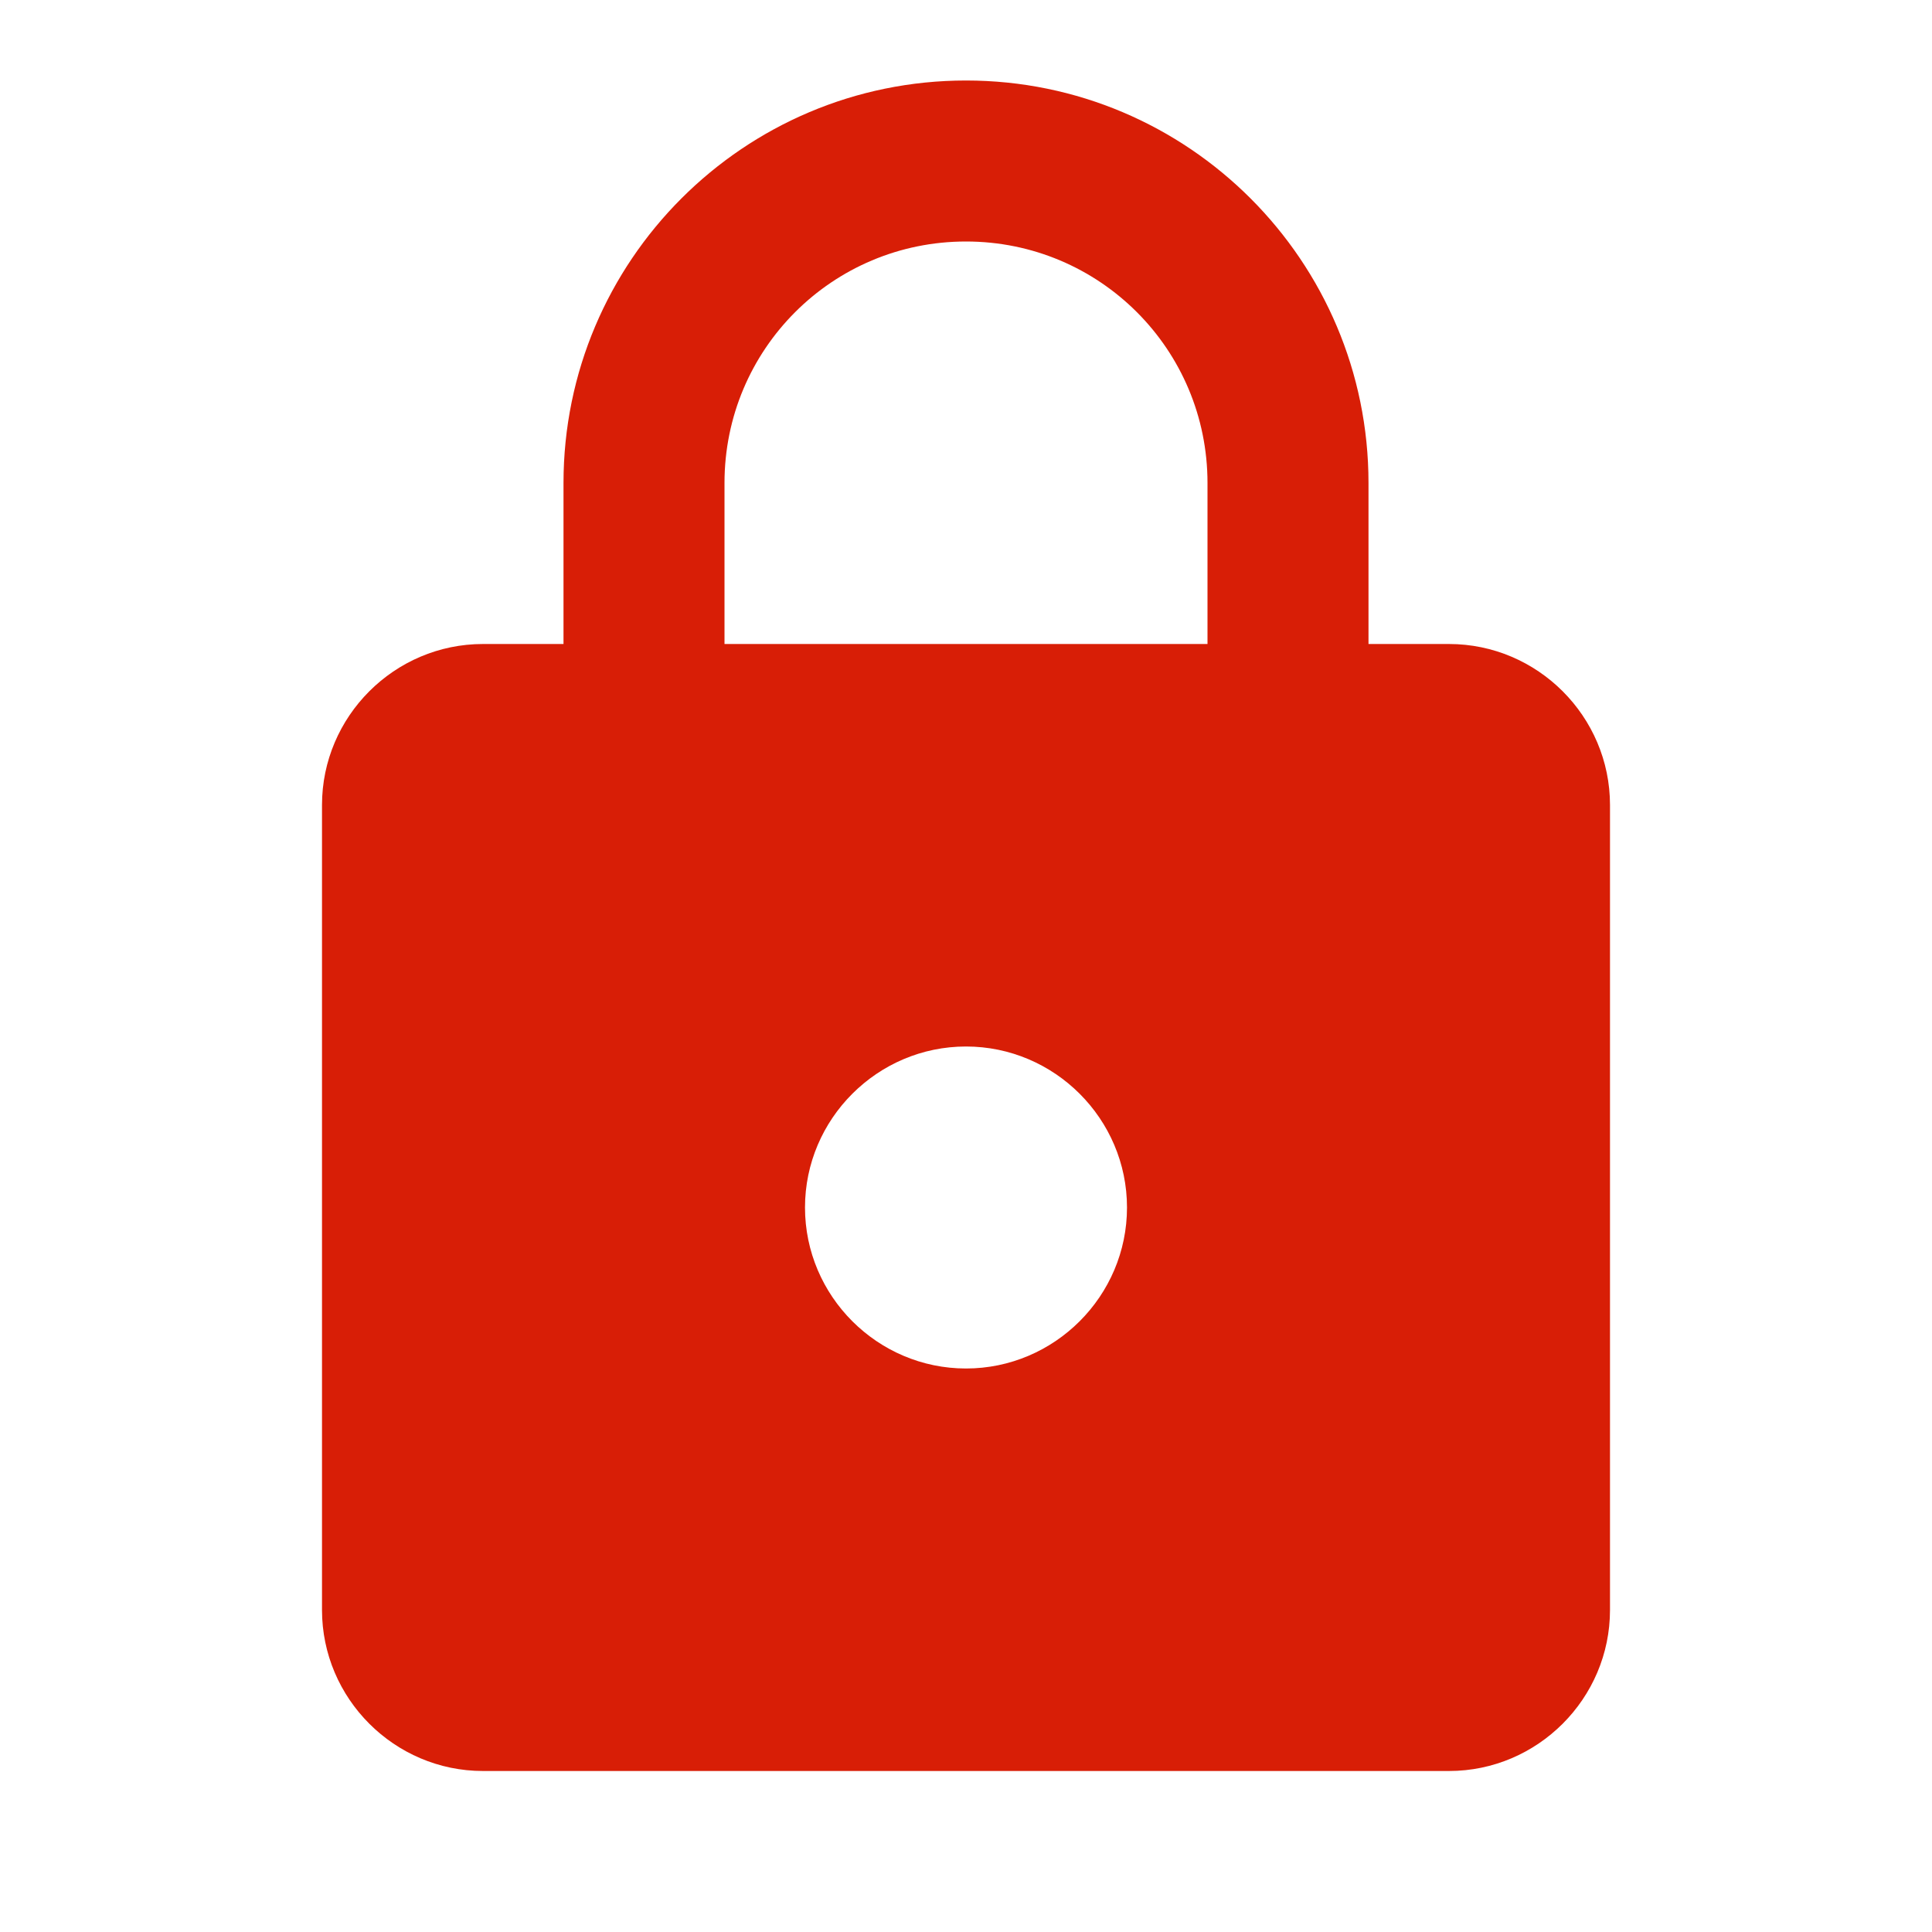 <?xml version="1.0" standalone="no"?><!DOCTYPE svg PUBLIC "-//W3C//DTD SVG 1.1//EN"
        "http://www.w3.org/Graphics/SVG/1.1/DTD/svg11.dtd">
<svg t="1702607741258" class="icon" viewBox="0 0 1024 1024" version="1.1" xmlns="http://www.w3.org/2000/svg" p-id="9400"
     xmlns:xlink="http://www.w3.org/1999/xlink">
    <path d="M768 341.333h-42.667V256c0-117.76-95.573-213.333-213.333-213.333S298.667 138.24 298.667 256v85.333H256c-46.933 0-85.333 38.4-85.333 85.333v426.667c0 46.933 38.4 85.333 85.333 85.333h512c46.933 0 85.333-38.4 85.333-85.333V426.667c0-46.933-38.4-85.333-85.333-85.333z m-256 384c-46.933 0-85.333-38.4-85.333-85.333s38.4-85.333 85.333-85.333 85.333 38.4 85.333 85.333-38.4 85.333-85.333 85.333zM384 341.333V256c0-70.827 57.173-128 128-128s128 57.173 128 128v85.333H384z"
          fill="#d81e06" p-id="9401"></path>
</svg>
